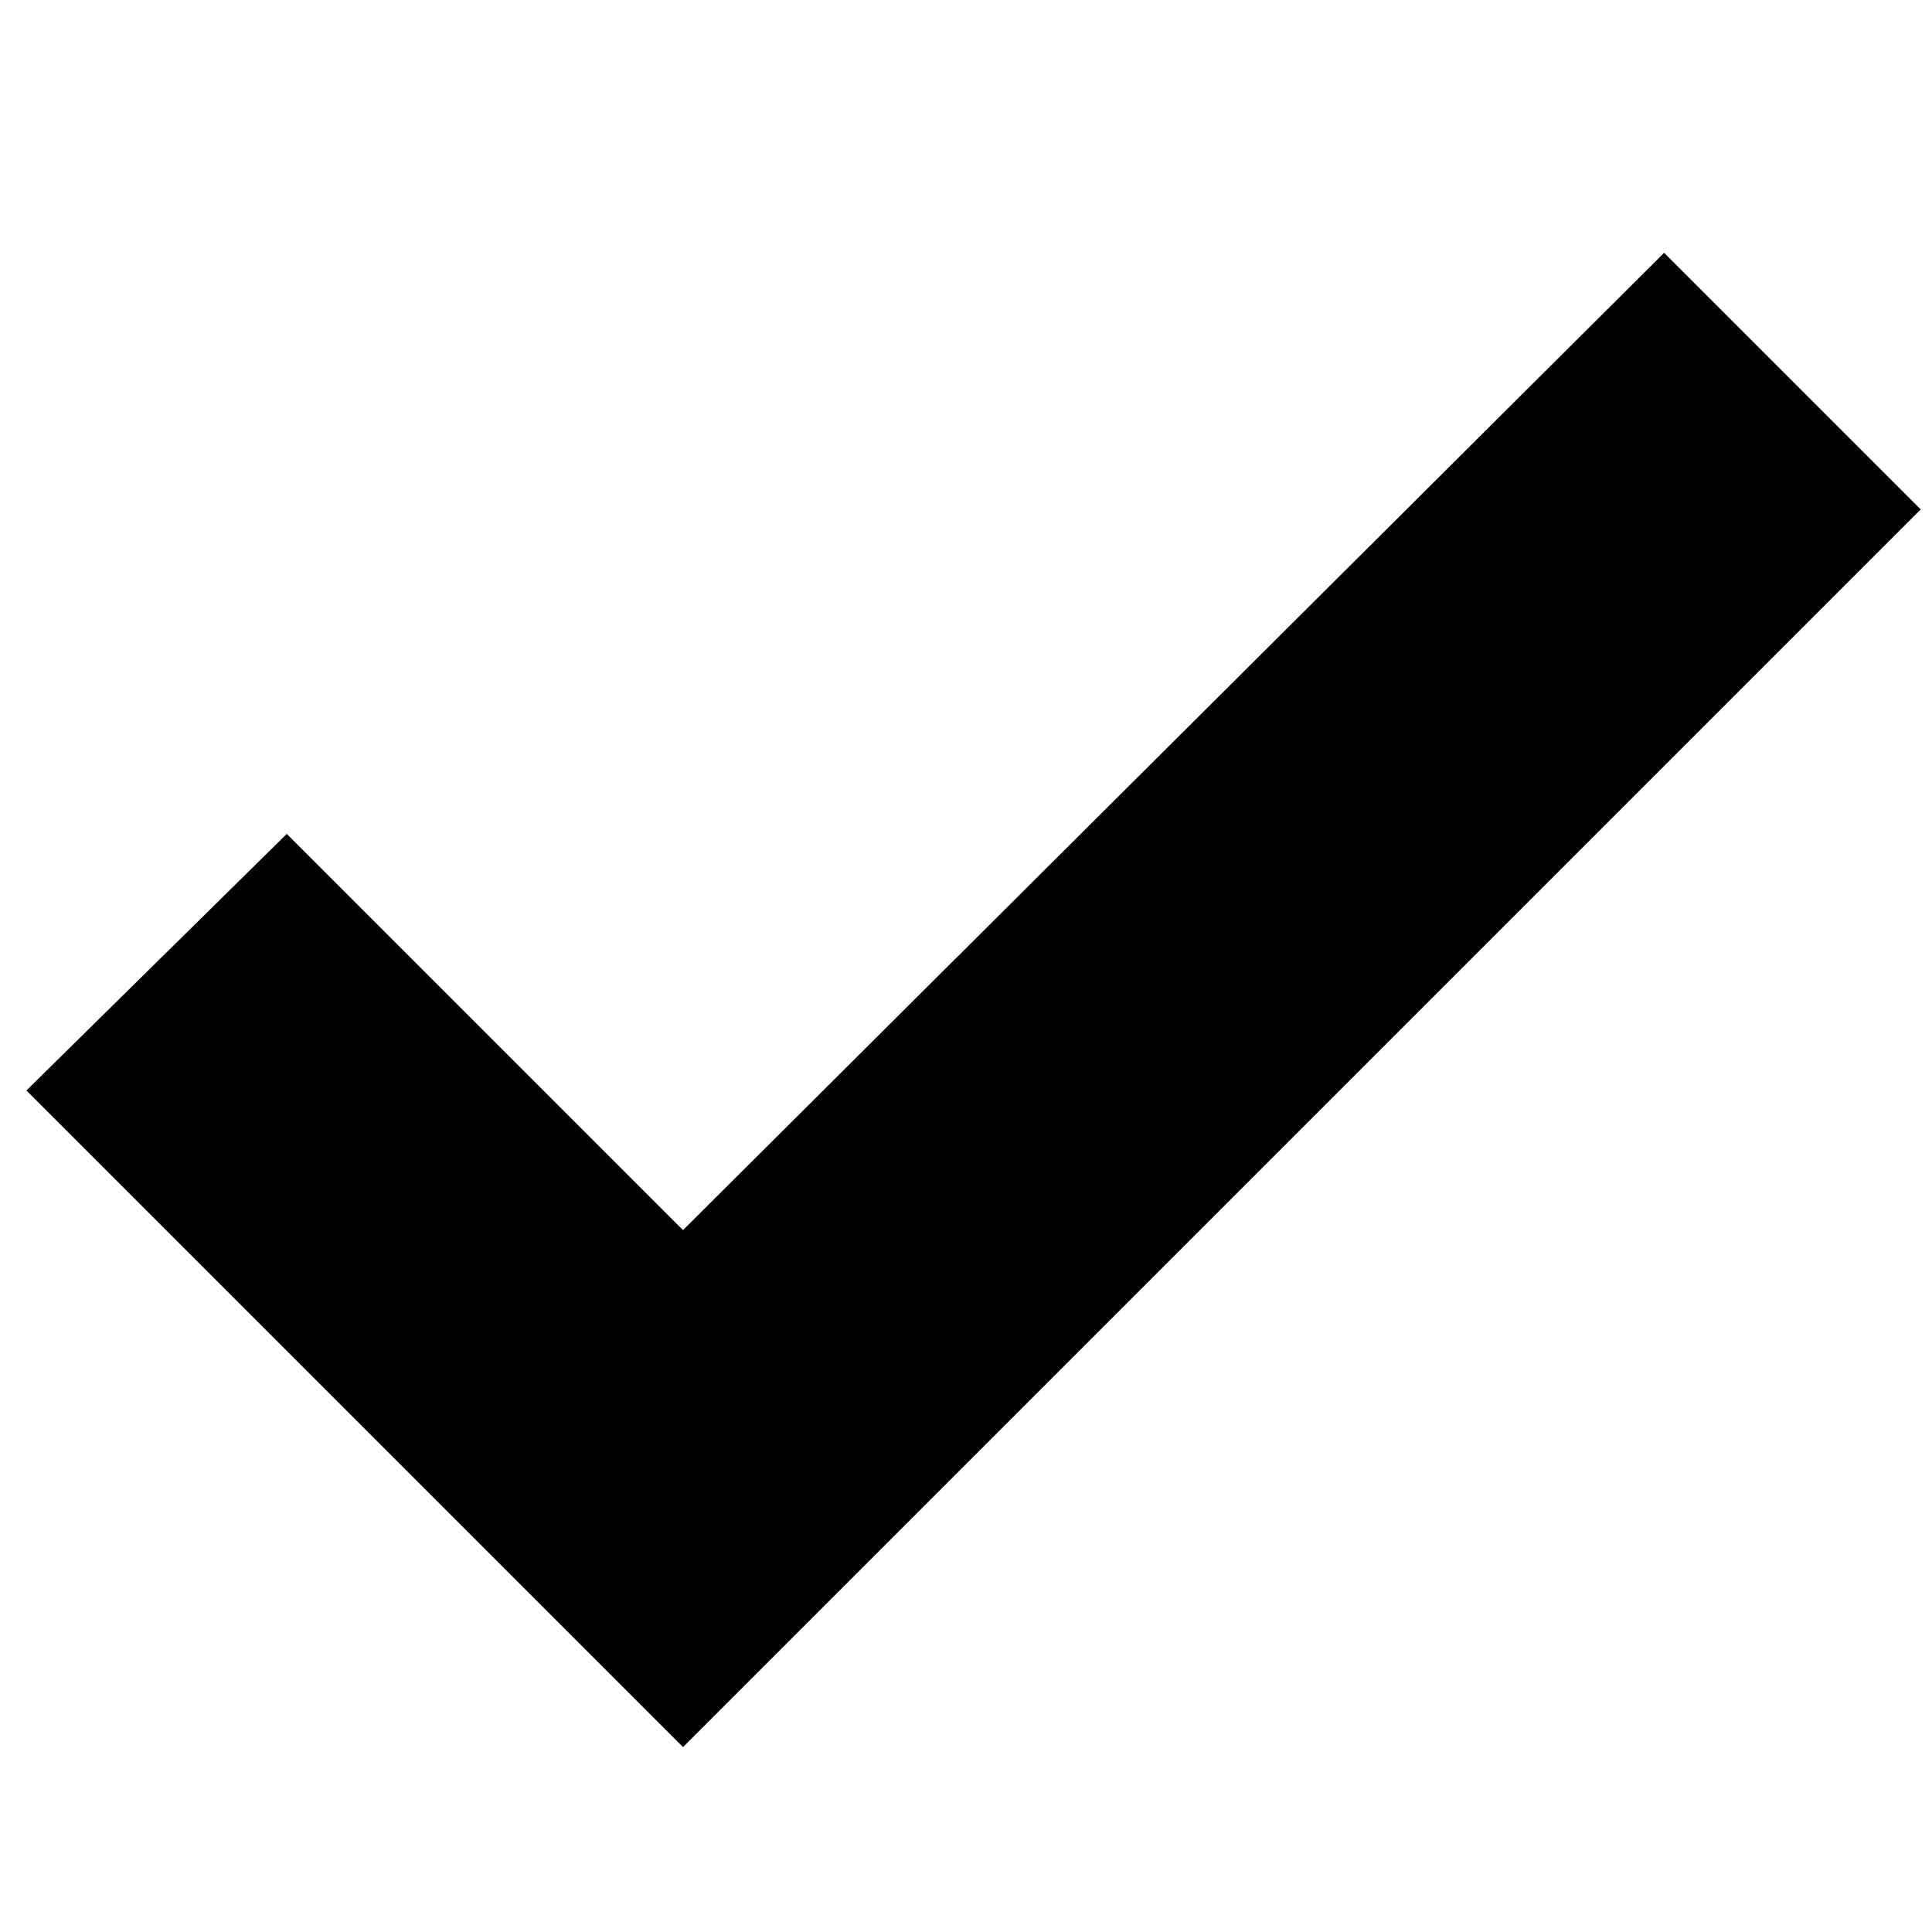<!-- Generated by IcoMoon.io -->
<svg version="1.1" xmlns="http://www.w3.org/2000/svg" viewBox="0 0 48 48">
<path  fill = "currentColor" d="M41.344 6.281l-24.375 24.281-9.844-9.844-6.469 6.375 16.313 16.313 30.75-30.75z"></path>
</svg>
